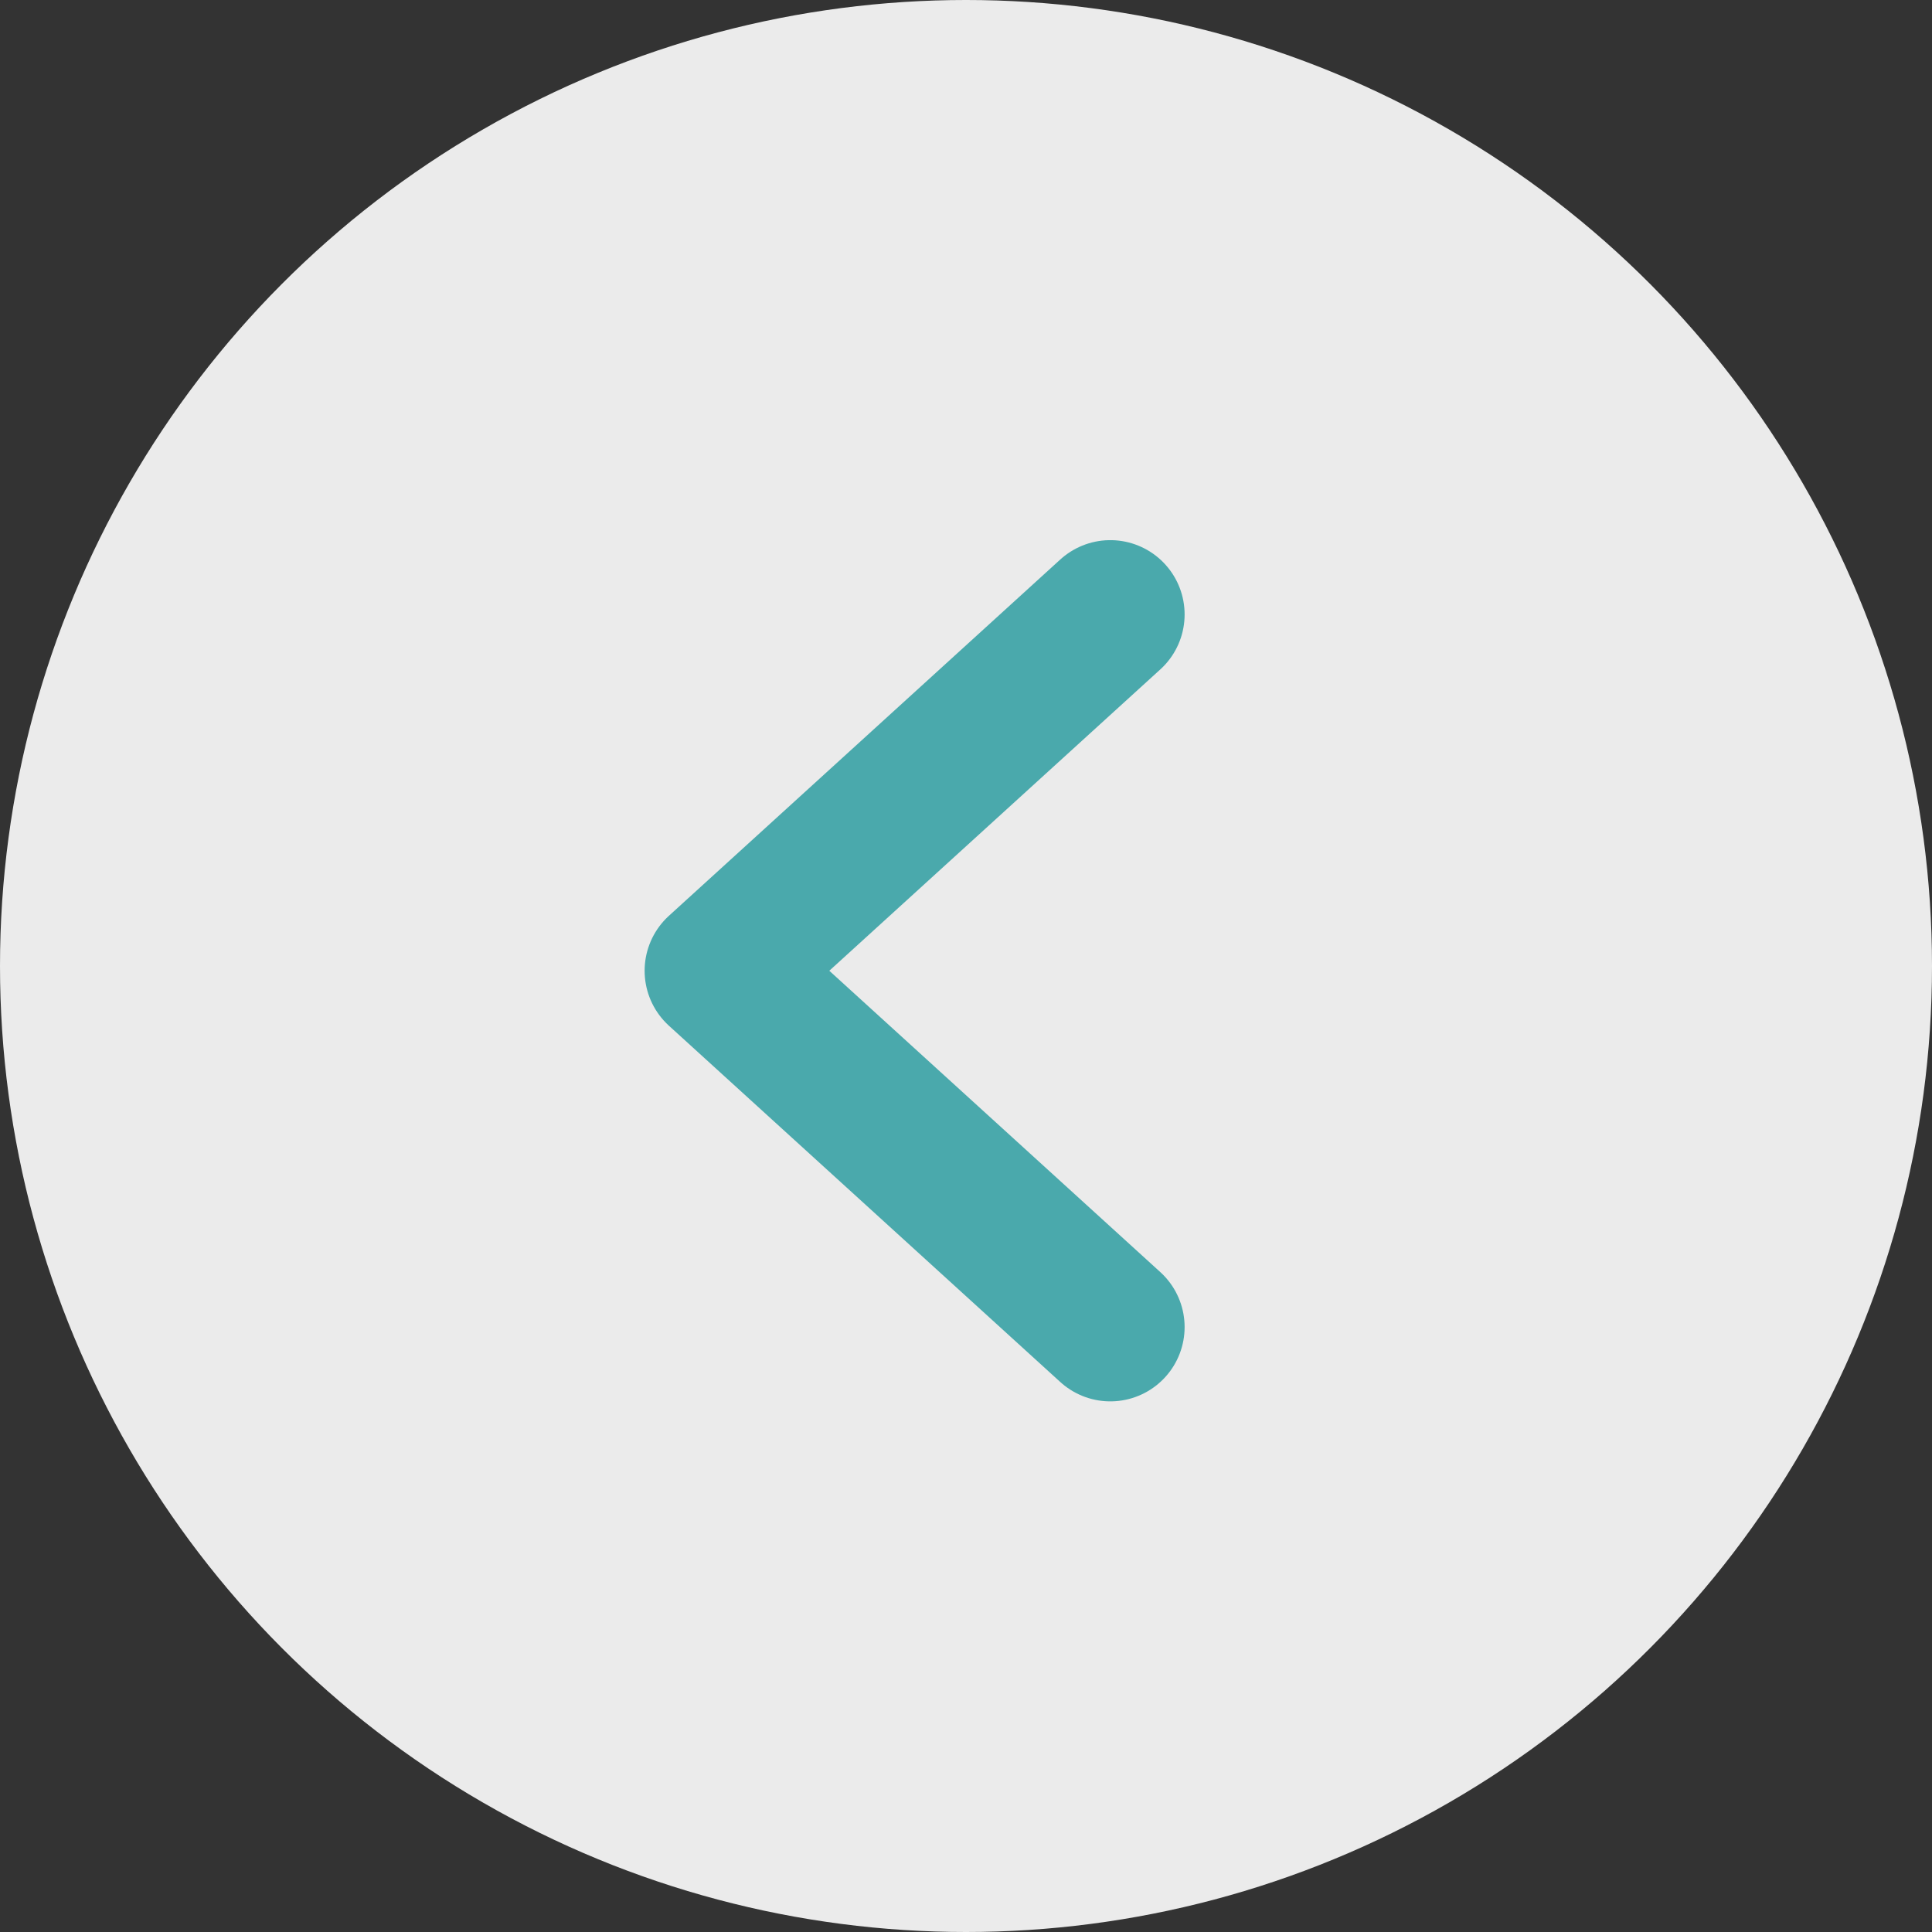 <svg xmlns="http://www.w3.org/2000/svg" width="26" height="26" viewBox="0 0 26 26">
  <rect x="0" y="0" width="26" height="26" fill="#333333" stroke="none"/>
  <g id="_" data-name="→" transform="translate(-12.296 -58.298)">
    <circle id="楕円形_60" data-name="楕円形 60" cx="13" cy="13" r="13" transform="translate(12.296 58.298)" fill="#fff" opacity="0.9"/>
    <path id="パス_528" data-name="パス 528" d="M2.267,0-3,4.795,2.267,9.59" transform="translate(24.971 66.567)" fill="none" stroke="#4aa9ac" stroke-linecap="round" stroke-linejoin="round" stroke-width="2"/>
  </g>
</svg>

